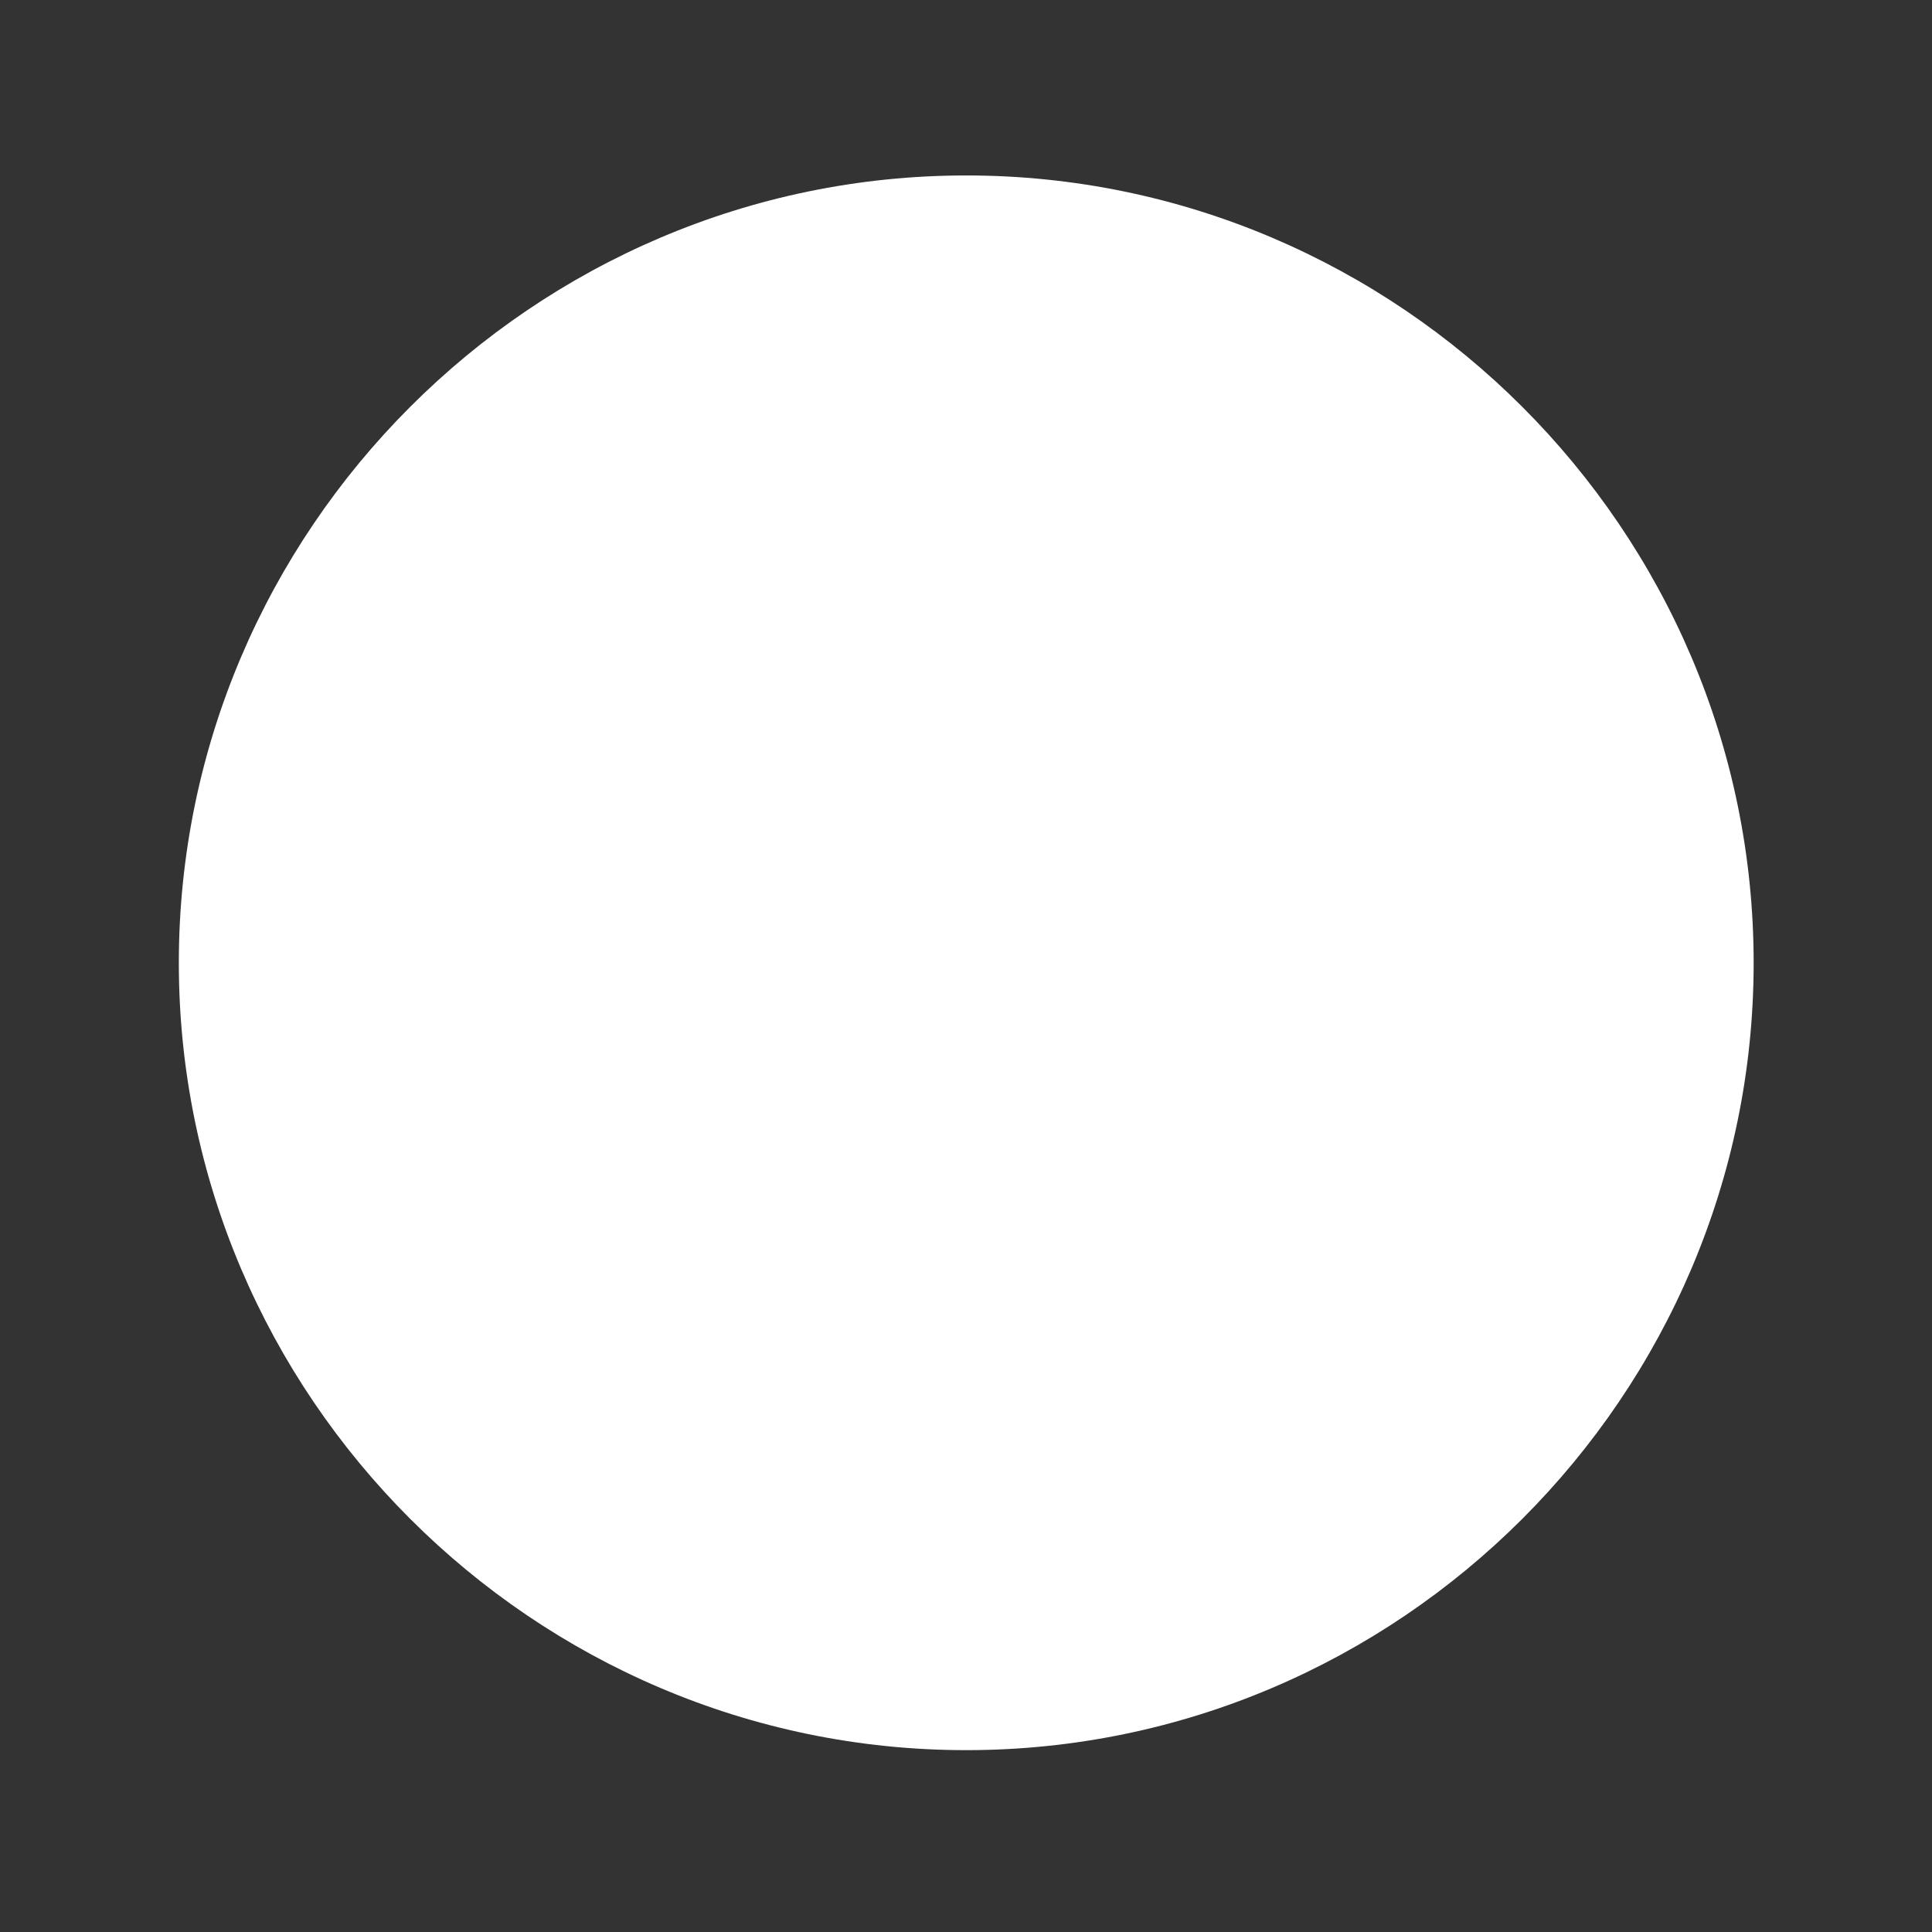 <svg width="16" height="16" viewBox="0 0 16 16" fill="none" xmlns="http://www.w3.org/2000/svg">
<rect x="0" y="0" width="16" height="16" fill="#333333" stroke="none"/>
<path d="M8.002 1.453C4.417 1.453 1.481 4.389 1.481 7.974C1.481 11.56 4.417 14.494 8.002 14.494C11.587 14.494 14.523 11.56 14.523 7.974C14.523 4.389 11.587 1.453 8.002 1.453V1.453Z" fill="white"/>
</svg>
